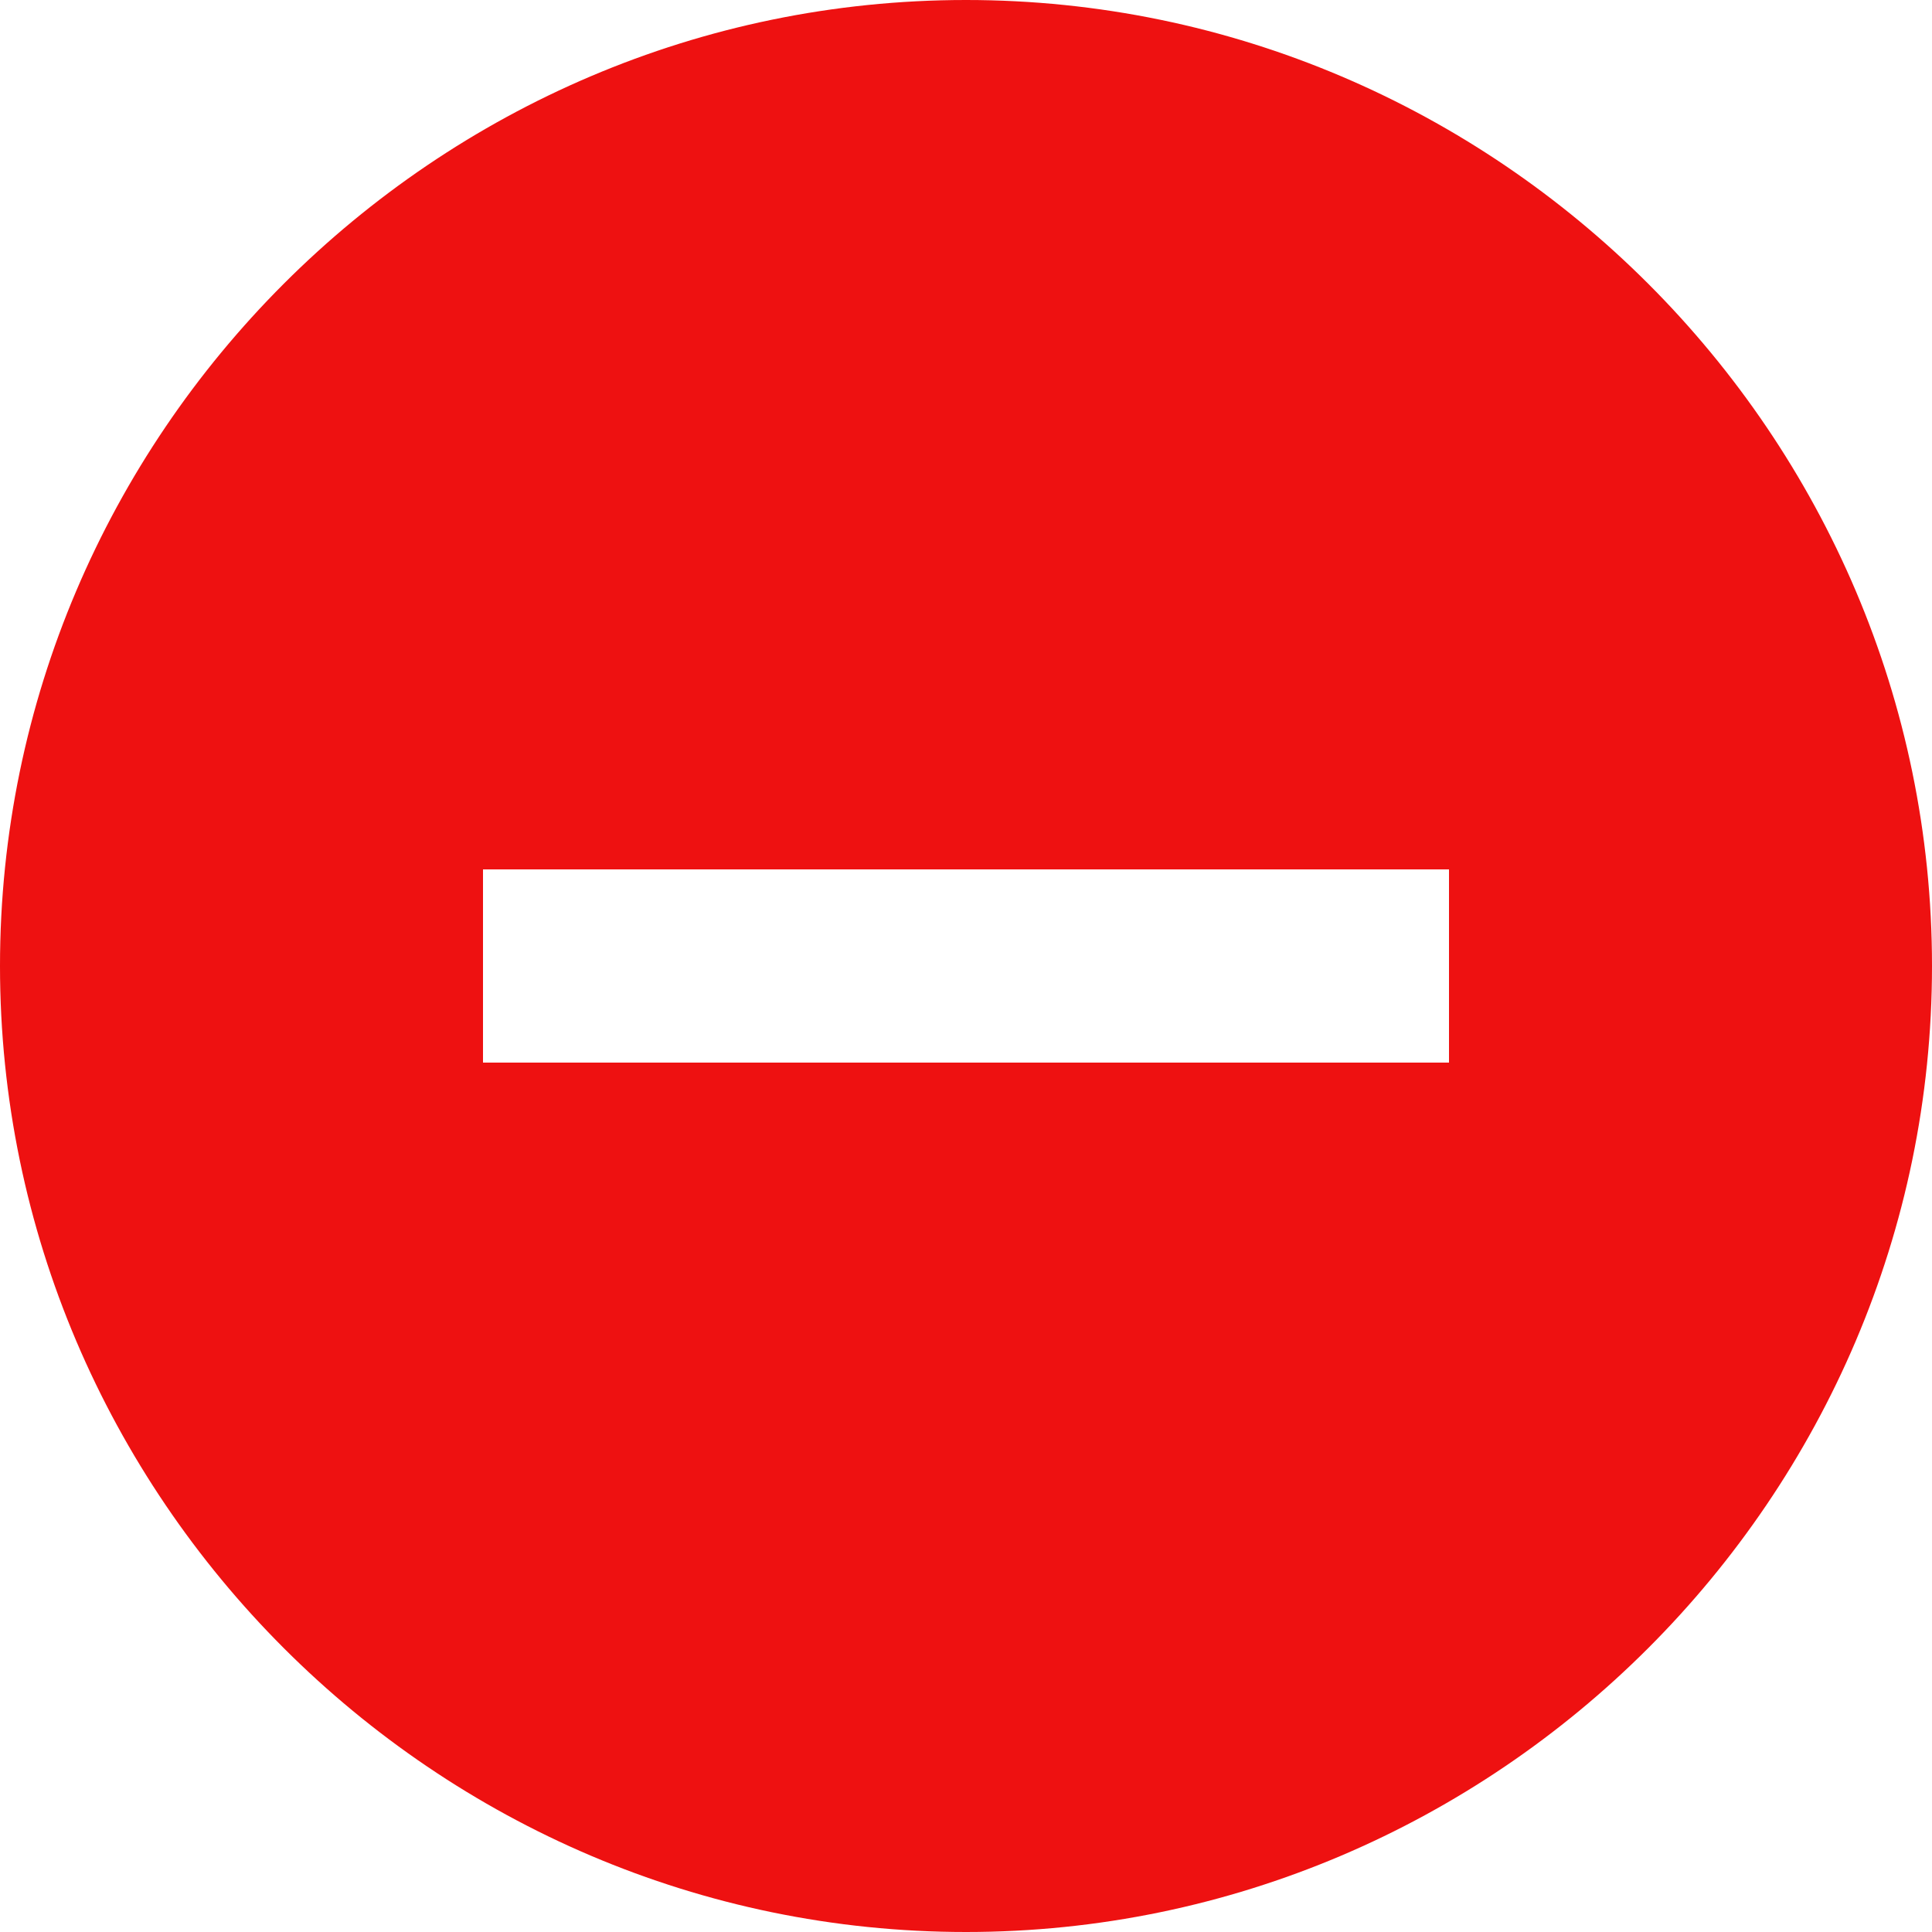 <?xml version="1.0" encoding="utf-8"?>
<!-- Generator: Adobe Illustrator 19.0.0, SVG Export Plug-In . SVG Version: 6.00 Build 0)  -->
<svg version="1.1" id="Capa_1" xmlns="http://www.w3.org/2000/svg" xmlns:xlink="http://www.w3.org/1999/xlink" x="0px" y="0px"
	 viewBox="-42 165.89 510 510" style="enable-background:new -42 165.89 510 510;" xml:space="preserve">
<g>
	<path style="fill:#EE1111;" d="M213,165.89c-140.3,0-255,114.8-255,255s114.8,255,255,255s255-114.8,255-255
		S353.3,165.89,213,165.89z M340.5,446.39h-102h-51h-102v-51h102h51h102V446.39z"/>
</g>
</svg>
